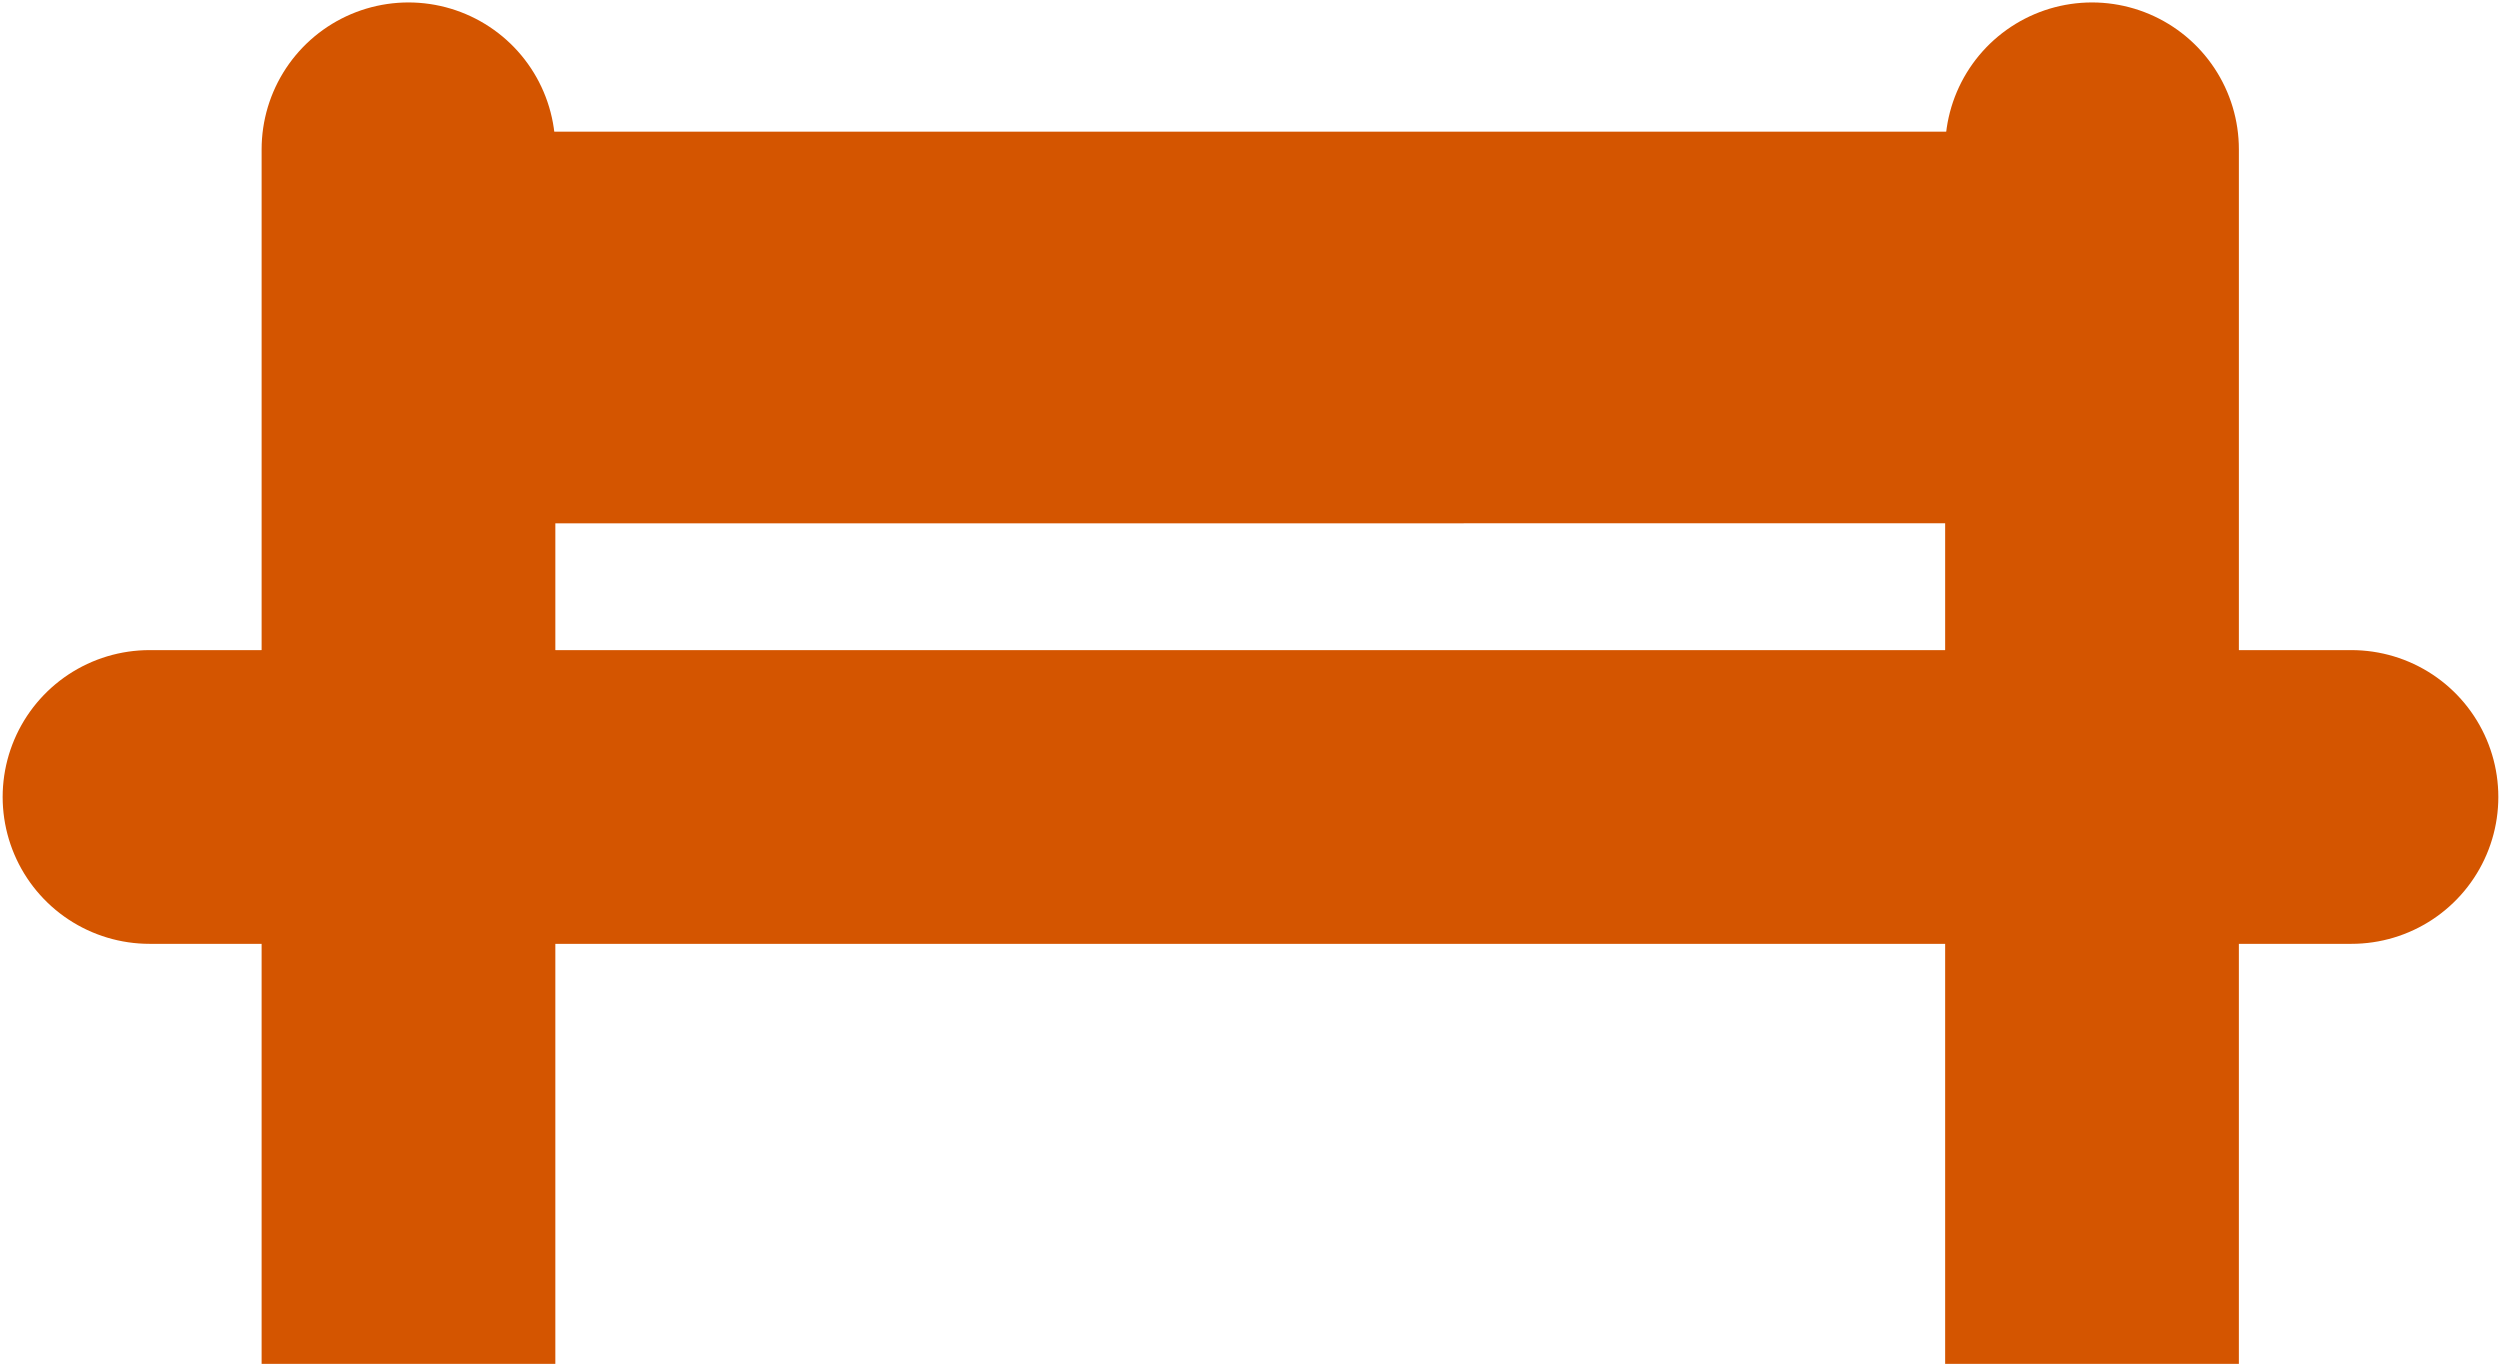 <?xml version="1.0" encoding="UTF-8" standalone="no"?>
<!-- Created with Inkscape (http://www.inkscape.org/) -->

<svg
   xmlns:dc="http://purl.org/dc/elements/1.1/"
   xmlns:cc="http://creativecommons.org/ns#"
   xmlns:rdf="http://www.w3.org/1999/02/22-rdf-syntax-ns#"
   xmlns:svg="http://www.w3.org/2000/svg"
   xmlns="http://www.w3.org/2000/svg"
   xmlns:sodipodi="http://sodipodi.sourceforge.net/DTD/sodipodi-0.dtd"
   xmlns:inkscape="http://www.inkscape.org/namespaces/inkscape"
   width="19.3"
   height="10.529"
   viewBox="0 0 5.106 2.786"
   version="1.1"
   id="svg8"
   inkscape:version="0.92.5 (2060ec1f9f, 2020-04-08)"
   sodipodi:docname="yb_na_icon_orange.svg">
  <defs
     id="defs2" />
  <sodipodi:namedview
     id="base"
     pagecolor="#ffffff"
     bordercolor="#666666"
     borderopacity="1.0"
     inkscape:pageopacity="0.0"
     inkscape:pageshadow="2"
     inkscape:zoom="32"
     inkscape:cx="-2.7250163"
     inkscape:cy="4.3780886"
     inkscape:document-units="mm"
     inkscape:current-layer="layer1"
     showgrid="true"
     fit-margin-top="0"
     fit-margin-left="0"
     fit-margin-right="0"
     fit-margin-bottom="0"
     inkscape:window-width="1366"
     inkscape:window-height="741"
     inkscape:window-x="0"
     inkscape:window-y="27"
     inkscape:window-maximized="1"
     units="px">
    <inkscape:grid
       type="xygrid"
       id="grid1366"
       originx="-30.387"
       originy="-254.693" />
  </sodipodi:namedview>
  <g
     inkscape:label="Layer 1"
     inkscape:groupmode="layer"
     id="layer1"
     transform="translate(-30.387,-39.52)">
    <g
       id="g6581"
       style="stroke:#d45500;stroke-width:0.6;stroke-linecap:round;stroke-linejoin:round;stroke-miterlimit:4;stroke-dasharray:none;stroke-opacity:1">
      <path
         sodipodi:nodetypes="cc"
         inkscape:connector-curvature="0"
         id="path5095-7"
         d="m 31.485,40.189 2.91,-6.7e-5"
         style="fill:none;fill-rule:evenodd;stroke:#d45500;stroke-width:0.8;stroke-linecap:round;stroke-linejoin:round;stroke-miterlimit:4;stroke-dasharray:none;stroke-opacity:1" />
      <path
         sodipodi:nodetypes="cc"
         inkscape:connector-curvature="0"
         id="path6424-5-9"
         d="M 34.66,40.883 V 39.825"
         style="fill:#ff00ff;fill-rule:evenodd;stroke:#d45500;stroke-width:0.6;stroke-linecap:round;stroke-linejoin:round;stroke-miterlimit:4;stroke-dasharray:none;stroke-opacity:1" />
      <path
         sodipodi:nodetypes="cc"
         inkscape:connector-curvature="0"
         id="path6424-5-9-1"
         d="M 31.221,40.883 V 39.825"
         style="fill:#ff00ff;fill-rule:evenodd;stroke:#d45500;stroke-width:0.6;stroke-linecap:round;stroke-linejoin:round;stroke-miterlimit:4;stroke-dasharray:none;stroke-opacity:1" />
    </g>
    <g
       id="g6586"
       style="fill:none;fill-opacity:1;stroke:#d45500;stroke-width:0.6;stroke-linecap:round;stroke-linejoin:round;stroke-miterlimit:4;stroke-dasharray:none;stroke-opacity:1">
      <path
         sodipodi:nodetypes="cc"
         inkscape:connector-curvature="0"
         id="path5097"
         d="m 31.221,41.148 -2e-6,0.858"
         style="fill:none;fill-opacity:1;fill-rule:evenodd;stroke:#d45500;stroke-width:0.6;stroke-linecap:square;stroke-linejoin:round;stroke-miterlimit:4;stroke-dasharray:none;stroke-opacity:1" />
      <path
         sodipodi:nodetypes="cc"
         inkscape:connector-curvature="0"
         id="path5097-6"
         d="m 34.66,41.148 -2e-6,0.858"
         style="opacity:1;vector-effect:none;fill:none;fill-opacity:1;fill-rule:evenodd;stroke:#d45500;stroke-width:0.6;stroke-linecap:square;stroke-linejoin:round;stroke-miterlimit:4;stroke-dasharray:none;stroke-dashoffset:0;stroke-opacity:1" />
      <path
         sodipodi:nodetypes="cc"
         inkscape:connector-curvature="0"
         id="path5095"
         d="m 30.692,41.148 h 4.498"
         style="fill:none;fill-opacity:1;fill-rule:evenodd;stroke:#d45500;stroke-width:0.6;stroke-linecap:round;stroke-linejoin:round;stroke-miterlimit:4;stroke-dasharray:none;stroke-opacity:1" />
    </g>
  </g>
</svg>
